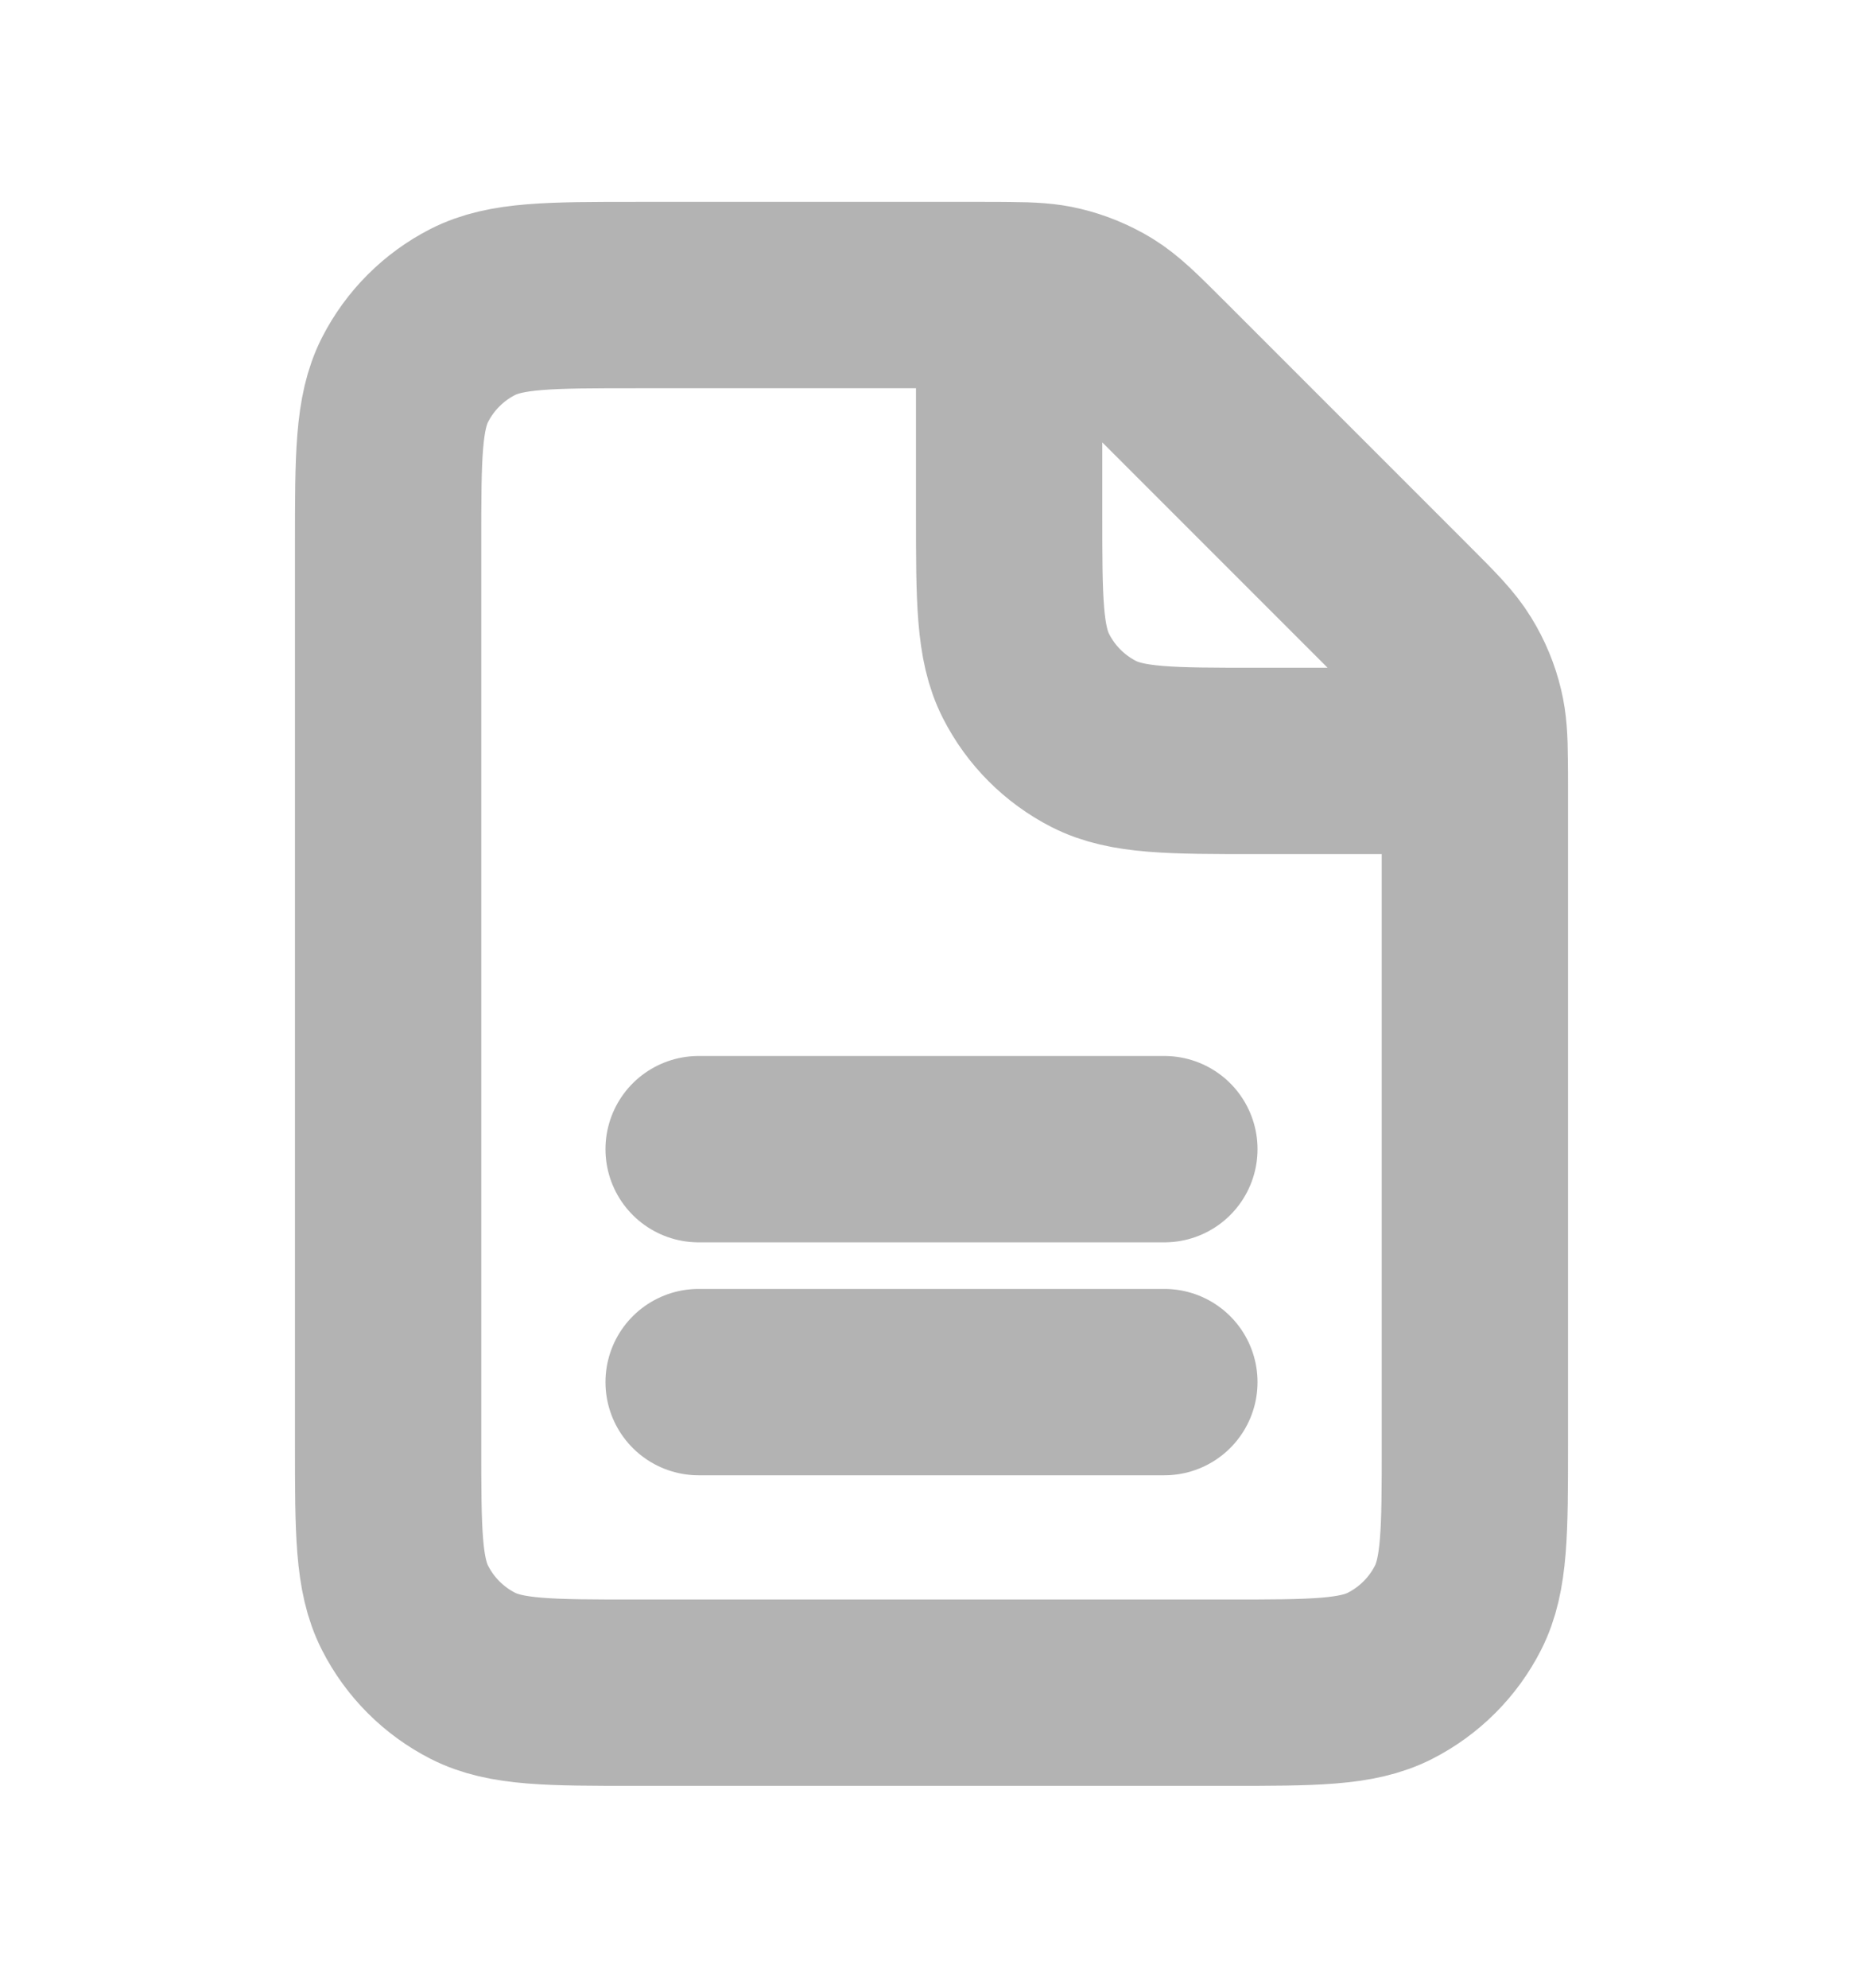 <svg width="15" height="16" viewBox="0 0 15 16" fill="none" xmlns="http://www.w3.org/2000/svg">
<path d="M5.625 11.125H9.375M5.625 9.25H9.375M8.125 2.376C8.066 2.375 7.998 2.375 7.922 2.375H5.125C4.425 2.375 4.075 2.375 3.807 2.511C3.572 2.631 3.381 2.822 3.261 3.057C3.125 3.325 3.125 3.675 3.125 4.375V11.625C3.125 12.325 3.125 12.675 3.261 12.942C3.381 13.178 3.572 13.369 3.807 13.489C4.074 13.625 4.424 13.625 5.123 13.625L9.877 13.625C10.576 13.625 10.925 13.625 11.192 13.489C11.427 13.369 11.619 13.178 11.739 12.942C11.875 12.675 11.875 12.326 11.875 11.627V6.329C11.875 6.252 11.875 6.185 11.874 6.125M8.125 2.376C8.304 2.377 8.416 2.384 8.524 2.41C8.651 2.44 8.774 2.491 8.886 2.559C9.012 2.637 9.12 2.745 9.336 2.961L11.289 4.914C11.506 5.131 11.613 5.238 11.69 5.364C11.759 5.476 11.81 5.598 11.84 5.726C11.866 5.834 11.873 5.947 11.874 6.125M8.125 2.376L8.125 4.125C8.125 4.825 8.125 5.175 8.261 5.442C8.381 5.678 8.572 5.869 8.807 5.989C9.075 6.125 9.424 6.125 10.123 6.125H11.874" stroke="black" stroke-opacity="0.3" stroke-width="1.5" stroke-linecap="round" stroke-linejoin="round"/>
</svg>
